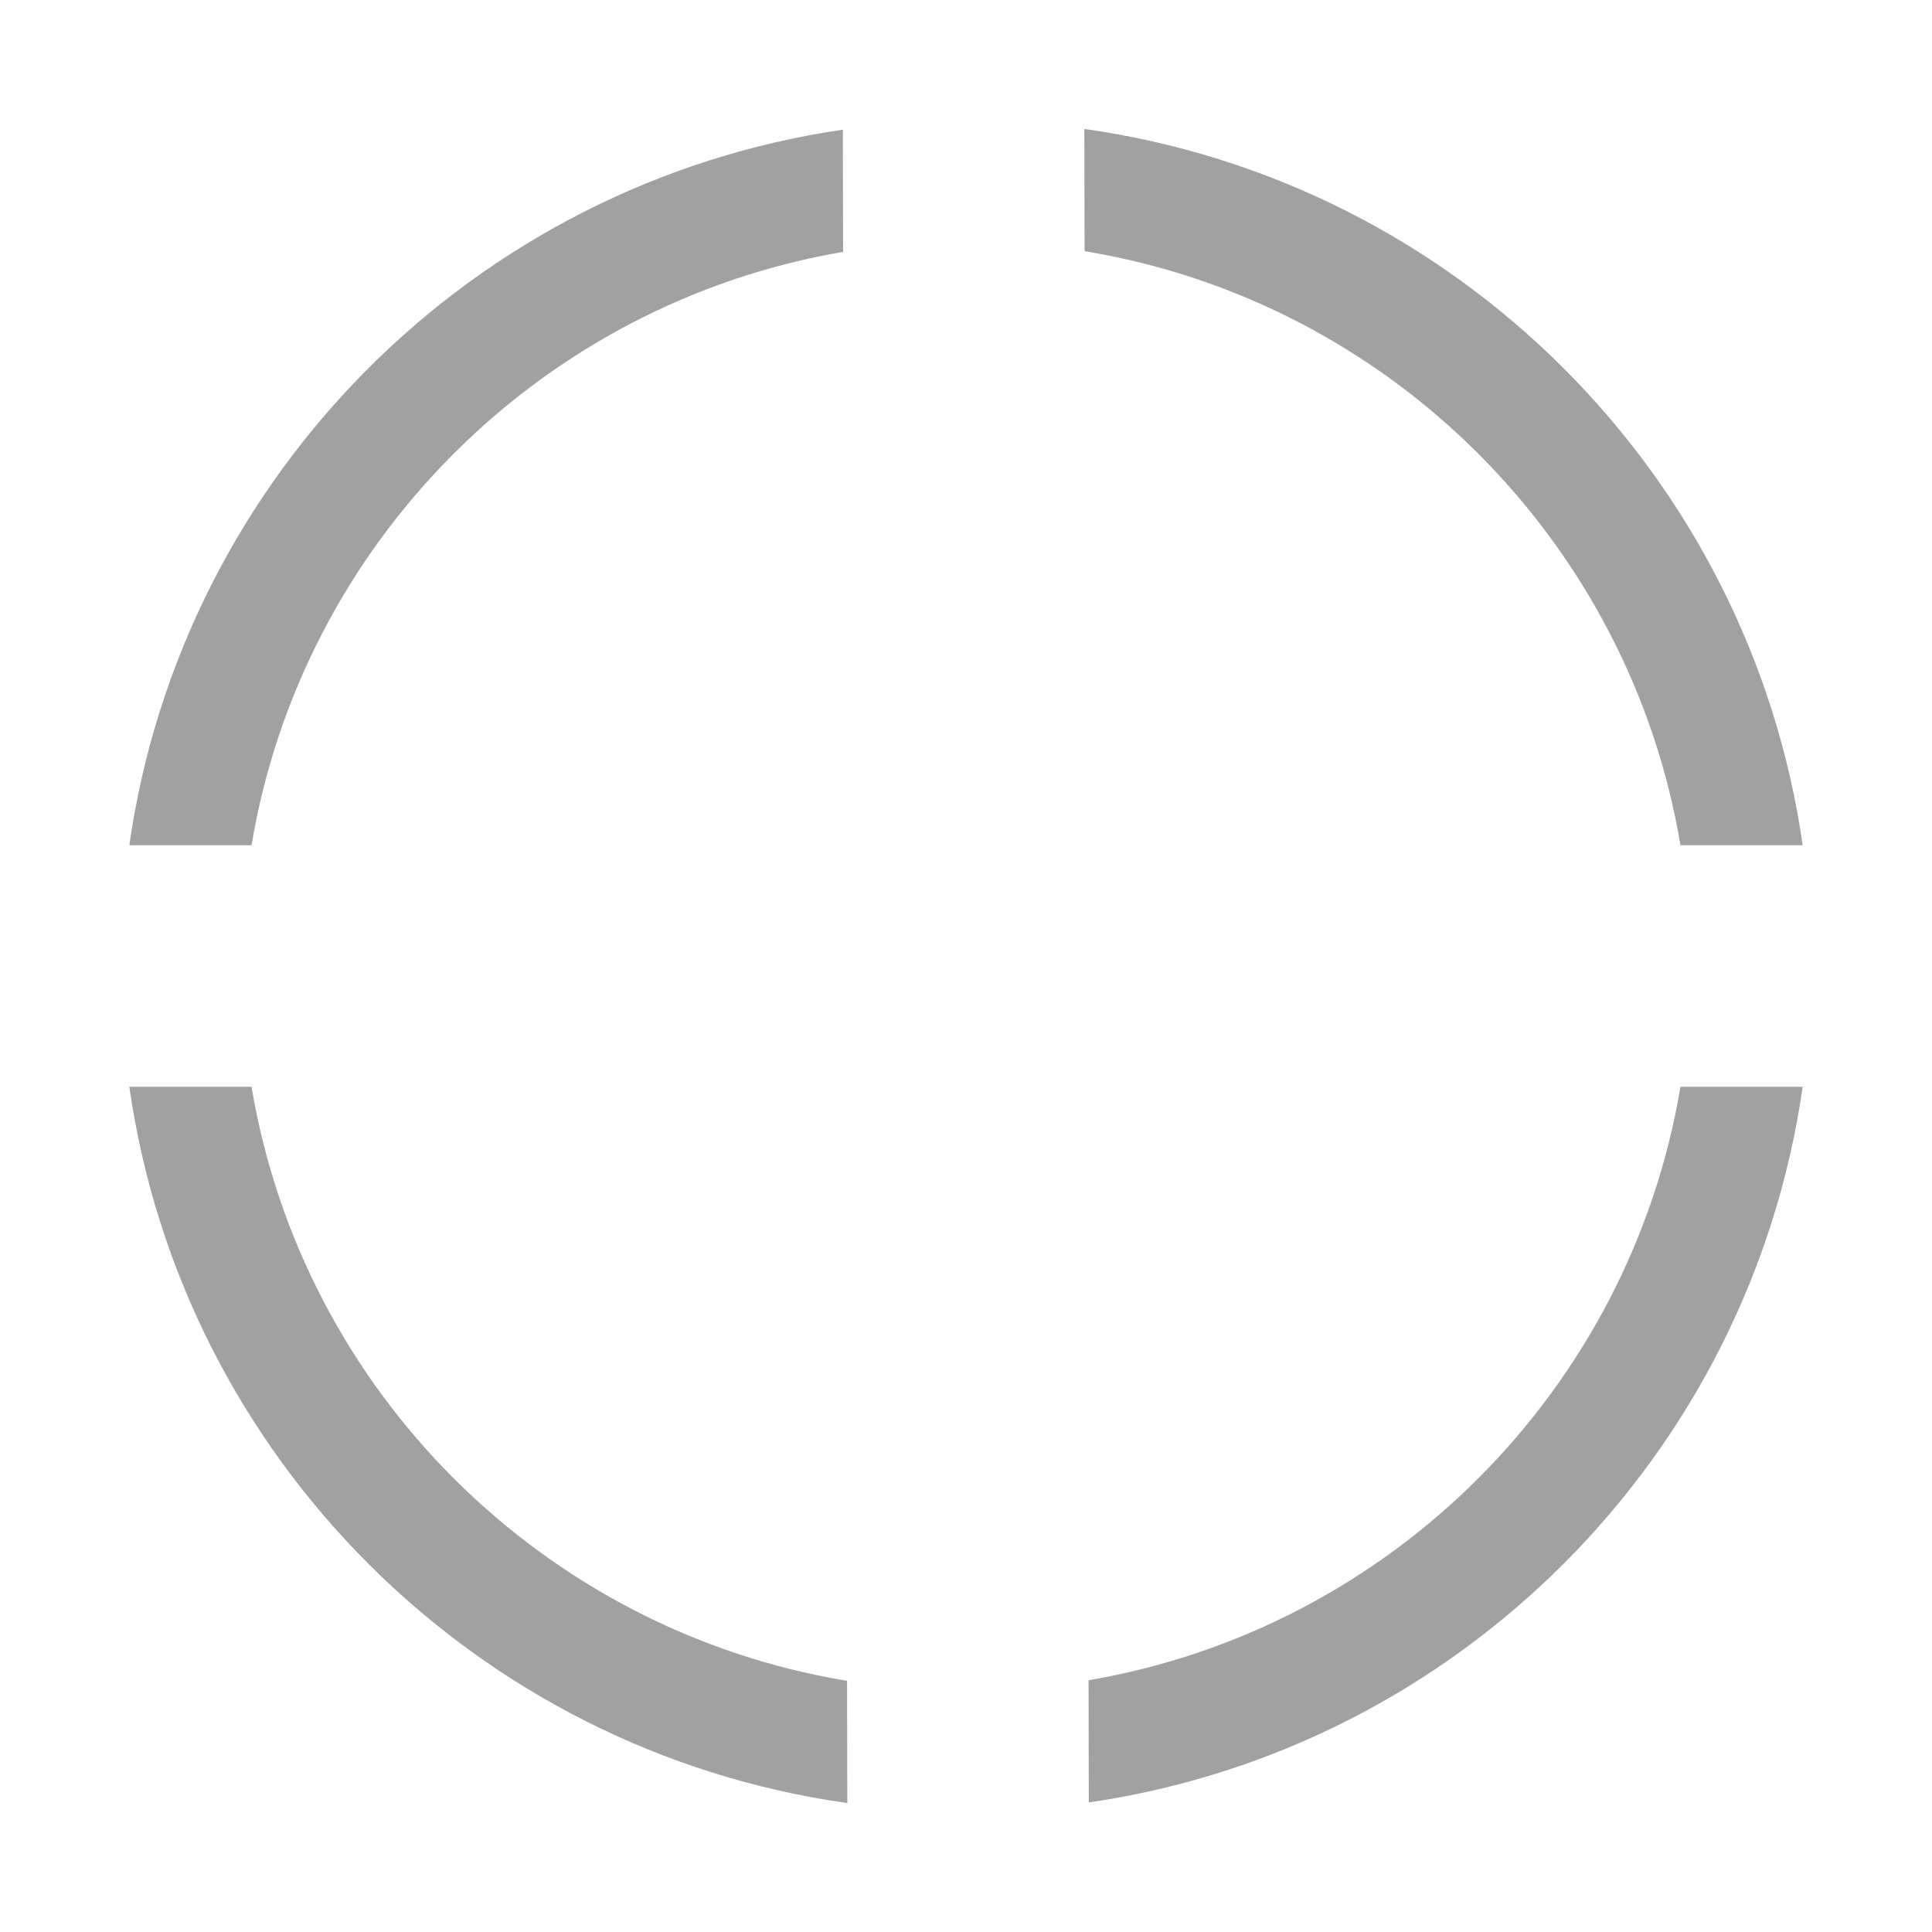<svg class="svg-small" fill="#A1A1A1" viewBox="0 0 16 16" xmlns="http://www.w3.org/2000/svg" style="flex-shrink: 0;"><path fill-rule="evenodd" clip-rule="evenodd" d="M6.98 1.074C3.924 1.52 1.508 3.941 1.071 7H2.083C2.503 4.493 4.478 2.514 6.982 2.086L6.98 1.074ZM8.982 2.08L8.98 1.068C12.055 1.499 14.49 3.928 14.929 7H13.917C13.495 4.482 11.503 2.495 8.982 2.08ZM9.015 13.915C11.52 13.488 13.496 11.508 13.917 9H14.929C14.491 12.06 12.075 14.482 9.017 14.927L9.015 13.915ZM2.083 9C2.505 11.518 4.495 13.503 7.015 13.92L7.017 14.932C3.944 14.5 1.51 12.072 1.071 9H2.083Z"></path></svg>